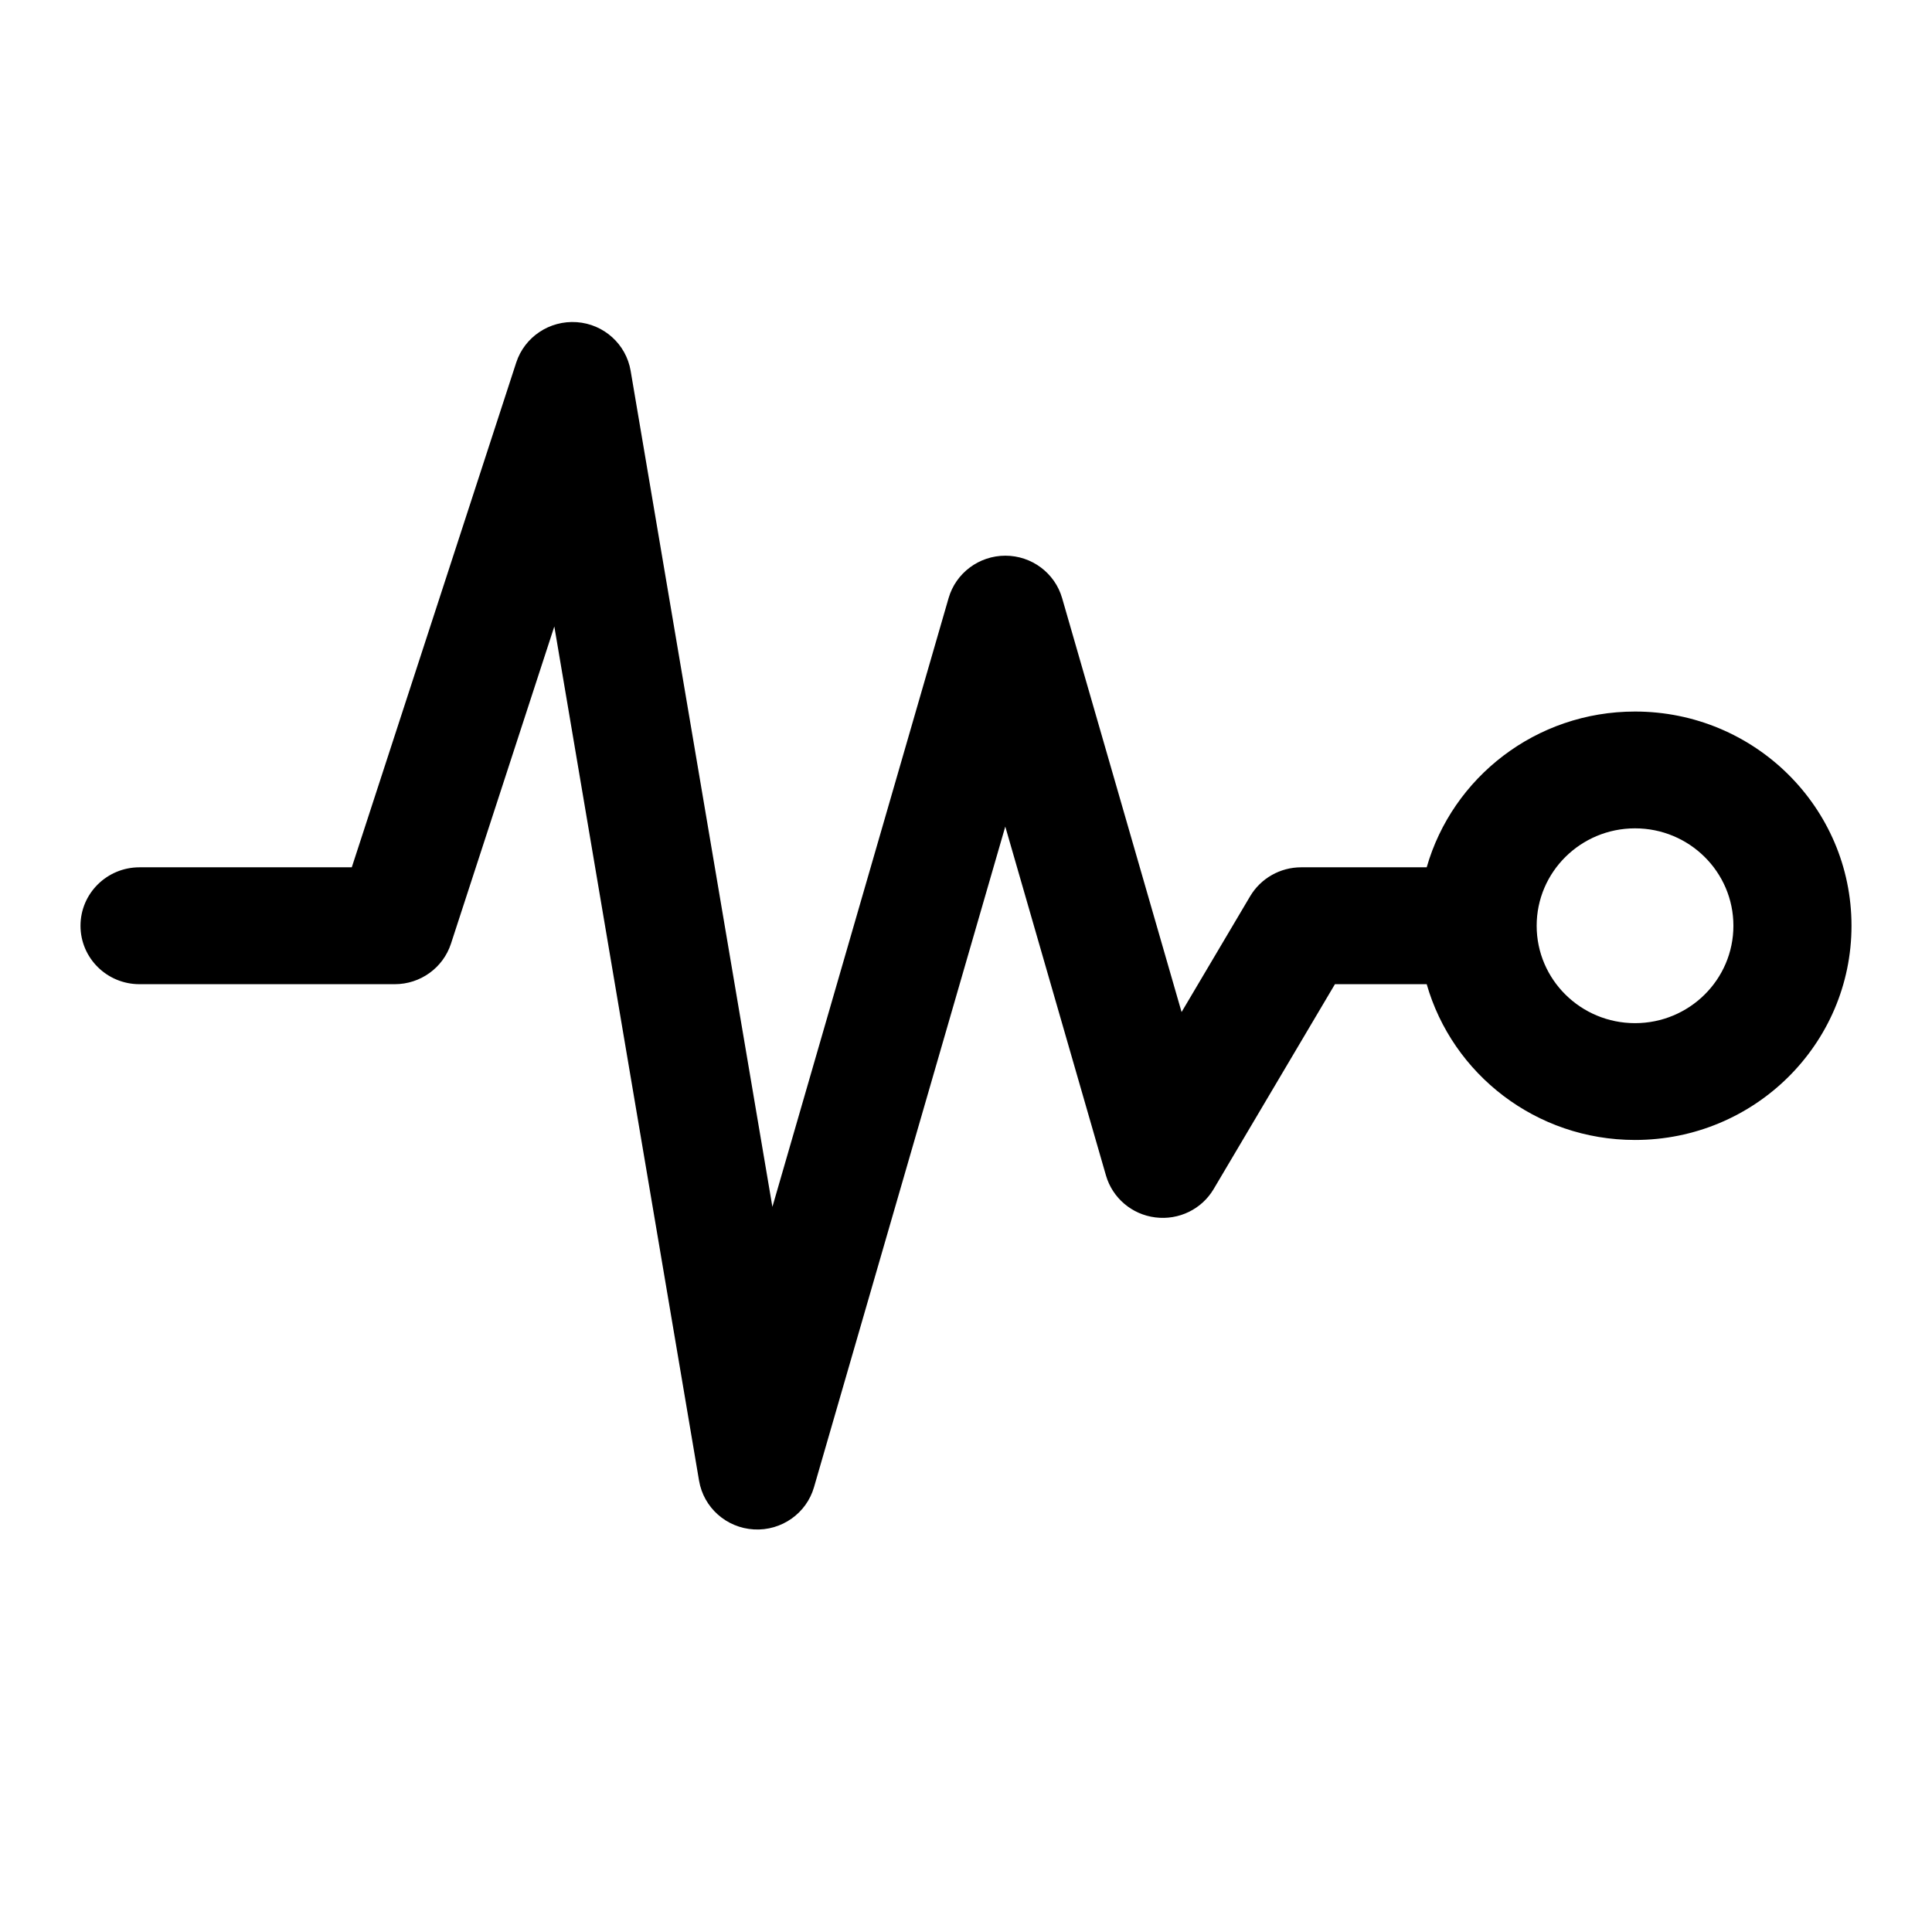 <svg width="24" height="24" viewBox="0 0 24 24" fill="none" xmlns="http://www.w3.org/2000/svg">
<path fill-rule="evenodd" clip-rule="evenodd" d="M7.834 4.606C7.778 4.276 7.502 4.026 7.165 4.002C6.827 3.978 6.517 4.185 6.413 4.503L4.37 10.774H1.733C1.328 10.774 1 11.099 1 11.5C1 11.901 1.328 12.226 1.733 12.226H4.904C5.222 12.226 5.504 12.023 5.602 11.723L6.886 7.782L8.684 18.394C8.741 18.729 9.024 18.98 9.366 18.999C9.708 19.018 10.018 18.8 10.112 18.474L12.488 10.268L13.739 14.603C13.82 14.882 14.061 15.087 14.352 15.123C14.644 15.16 14.929 15.021 15.077 14.77L16.583 12.226H17.723C18.043 13.343 19.08 14.161 20.311 14.161C21.796 14.161 23 12.97 23 11.5C23 10.03 21.796 8.839 20.311 8.839C19.08 8.839 18.043 9.657 17.723 10.774H16.163C15.903 10.774 15.662 10.911 15.53 11.133L14.678 12.572L13.194 7.43C13.104 7.118 12.816 6.903 12.489 6.903C12.162 6.903 11.874 7.118 11.784 7.429L9.595 14.992L7.834 4.606ZM19.089 11.5C19.089 10.832 19.636 10.29 20.311 10.29C20.986 10.29 21.533 10.832 21.533 11.5C21.533 12.168 20.986 12.71 20.311 12.71C19.636 12.71 19.089 12.168 19.089 11.5Z" fill="currentColor"/>
</svg>
